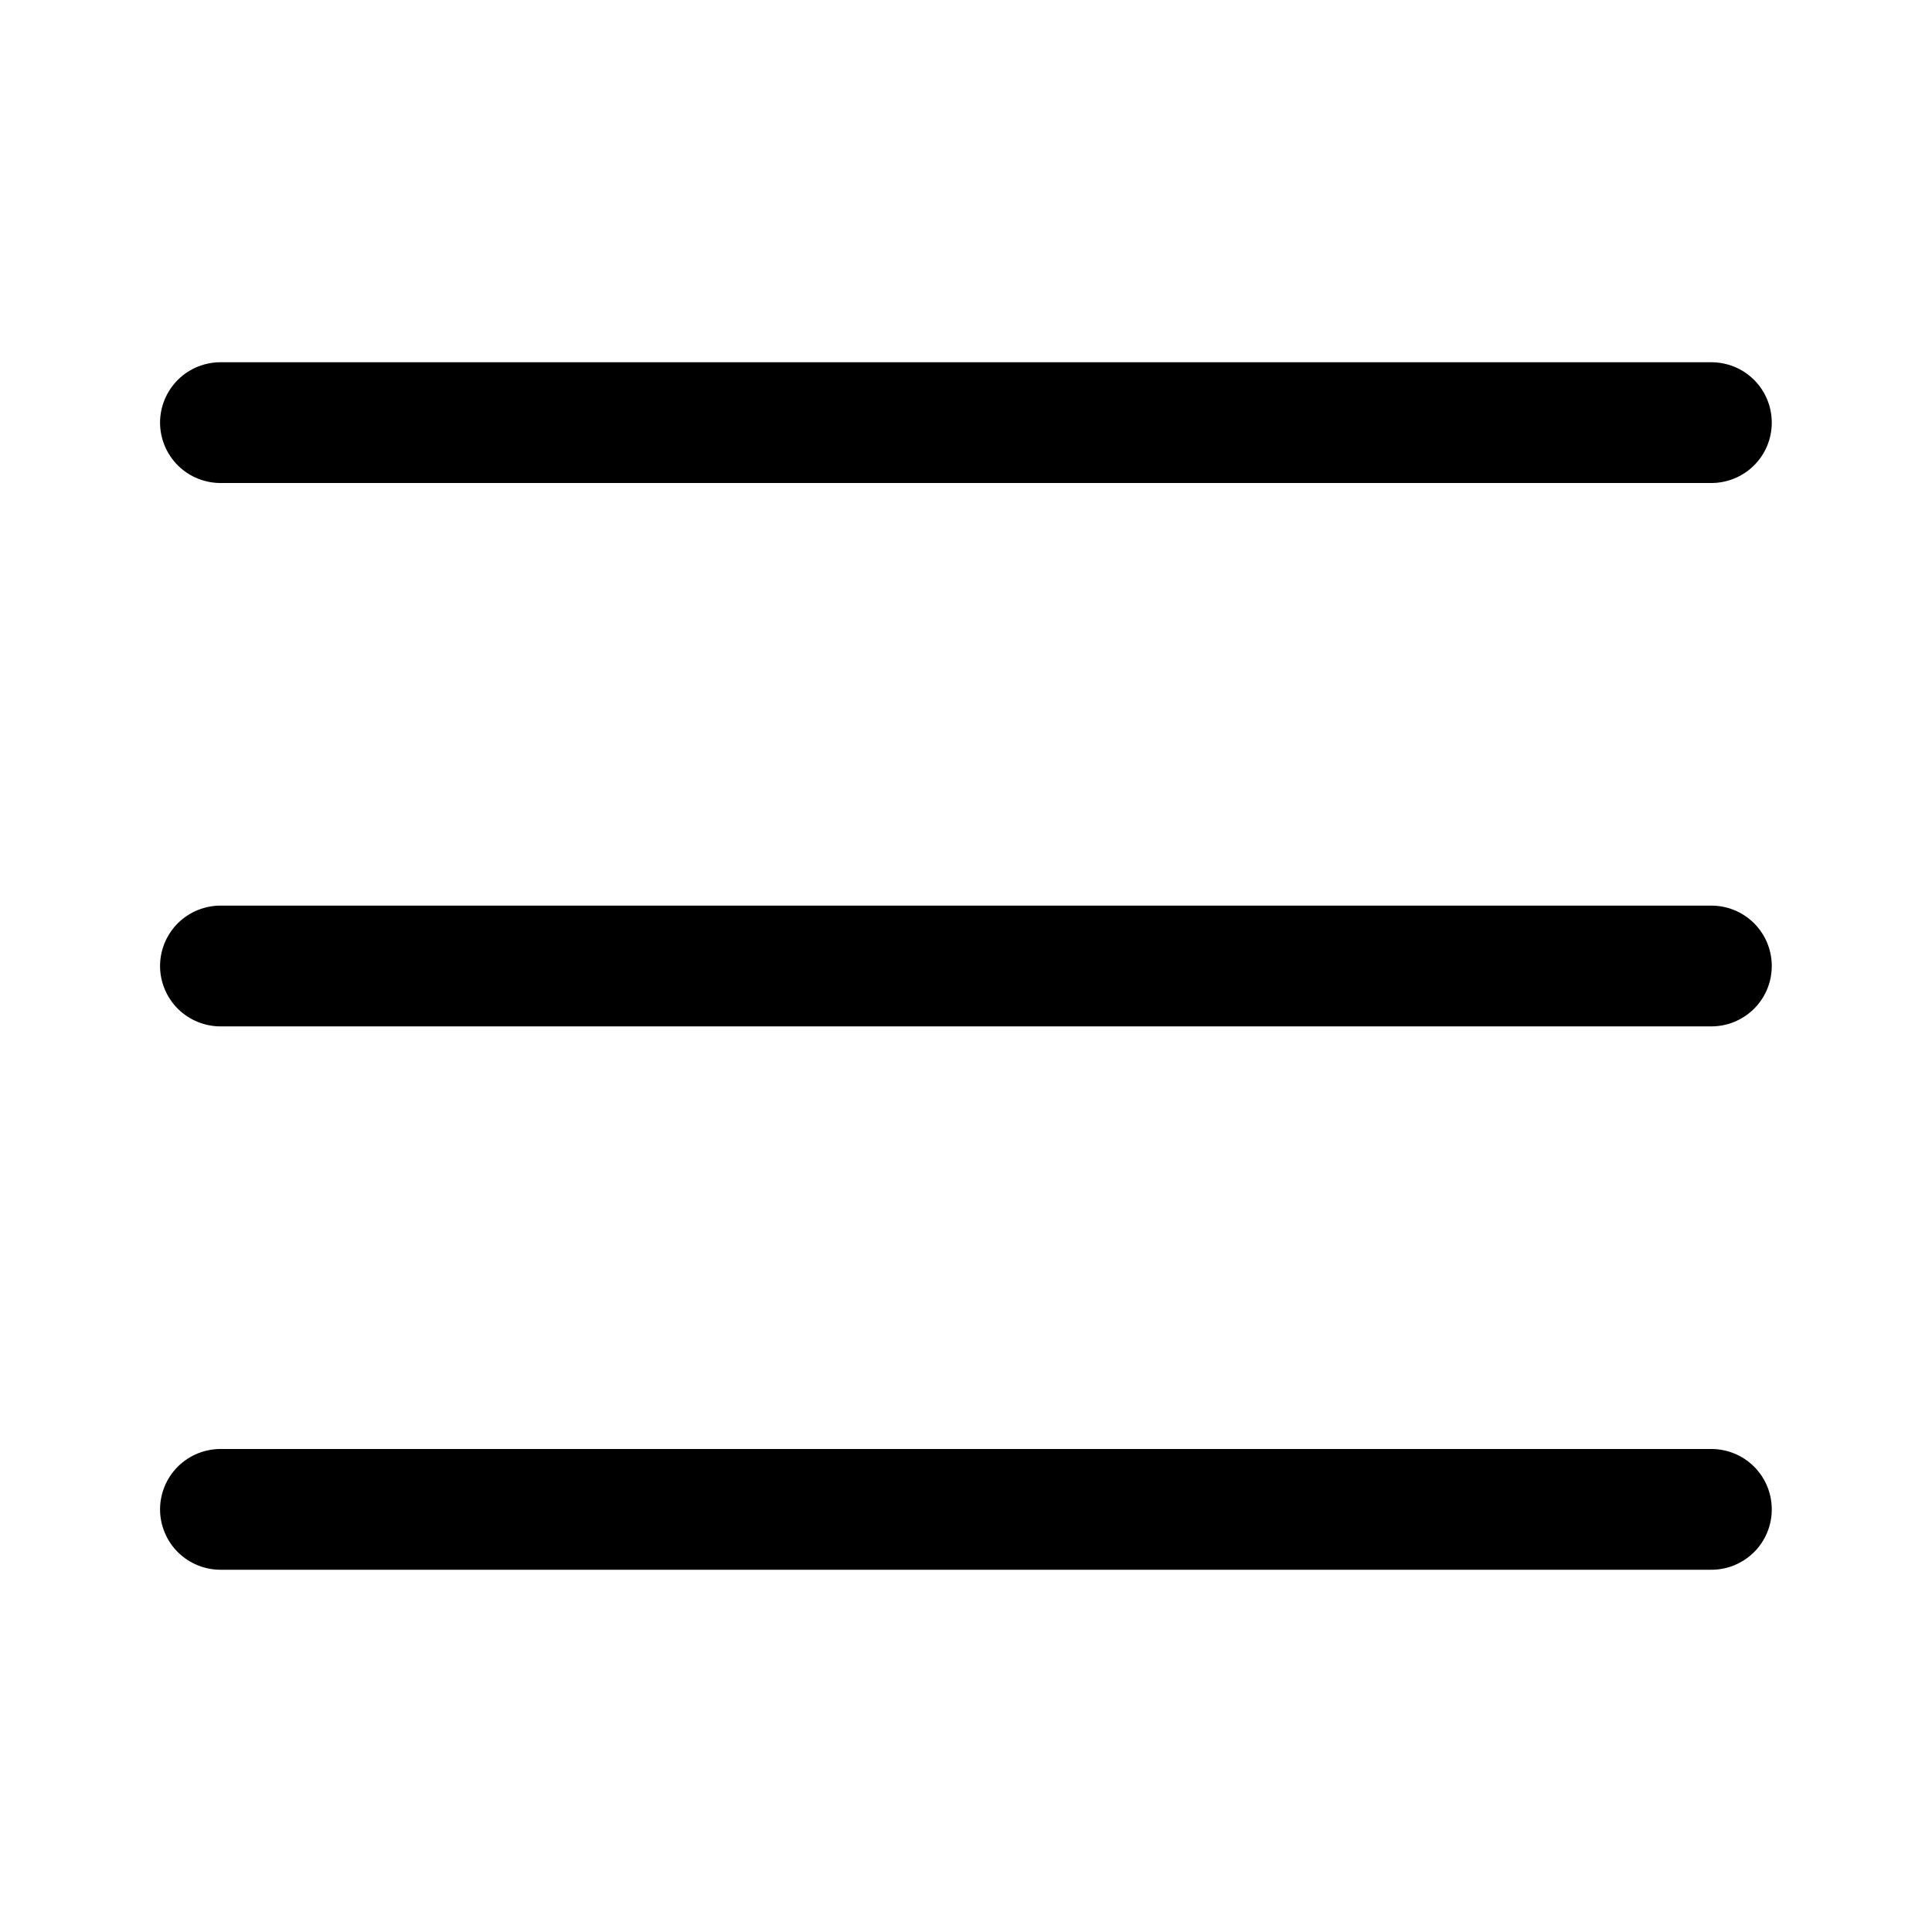 <svg width="32" height="32" viewBox="0 0 32 32" fill="none" xmlns="http://www.w3.org/2000/svg">
<g id="Frame">
<path id="Vector" d="M3.666 6C3.533 5.998 3.402 6.023 3.279 6.072C3.156 6.121 3.044 6.195 2.949 6.288C2.855 6.381 2.78 6.492 2.729 6.614C2.678 6.736 2.651 6.867 2.651 7C2.651 7.133 2.678 7.264 2.729 7.386C2.78 7.508 2.855 7.619 2.949 7.712C3.044 7.805 3.156 7.879 3.279 7.928C3.402 7.977 3.533 8.002 3.666 8H28.332C28.465 8.002 28.596 7.977 28.719 7.928C28.842 7.879 28.954 7.805 29.049 7.712C29.143 7.619 29.218 7.508 29.269 7.386C29.32 7.264 29.346 7.133 29.346 7C29.346 6.867 29.32 6.736 29.269 6.614C29.218 6.492 29.143 6.381 29.049 6.288C28.954 6.195 28.842 6.121 28.719 6.072C28.596 6.023 28.465 5.998 28.332 6H3.666ZM3.666 15C3.533 14.998 3.402 15.023 3.279 15.072C3.156 15.121 3.044 15.195 2.949 15.288C2.855 15.381 2.78 15.492 2.729 15.614C2.678 15.736 2.651 15.867 2.651 16C2.651 16.133 2.678 16.264 2.729 16.386C2.78 16.508 2.855 16.619 2.949 16.712C3.044 16.805 3.156 16.878 3.279 16.928C3.402 16.977 3.533 17.002 3.666 17H28.332C28.465 17.002 28.596 16.977 28.719 16.928C28.842 16.878 28.954 16.805 29.049 16.712C29.143 16.619 29.218 16.508 29.269 16.386C29.32 16.264 29.346 16.133 29.346 16C29.346 15.867 29.32 15.736 29.269 15.614C29.218 15.492 29.143 15.381 29.049 15.288C28.954 15.195 28.842 15.121 28.719 15.072C28.596 15.023 28.465 14.998 28.332 15H3.666ZM3.666 24C3.533 23.998 3.402 24.023 3.279 24.072C3.156 24.121 3.044 24.195 2.949 24.288C2.855 24.381 2.78 24.492 2.729 24.614C2.678 24.736 2.651 24.867 2.651 25C2.651 25.133 2.678 25.264 2.729 25.386C2.78 25.508 2.855 25.619 2.949 25.712C3.044 25.805 3.156 25.878 3.279 25.928C3.402 25.977 3.533 26.002 3.666 26H28.332C28.465 26.002 28.596 25.977 28.719 25.928C28.842 25.878 28.954 25.805 29.049 25.712C29.143 25.619 29.218 25.508 29.269 25.386C29.32 25.264 29.346 25.133 29.346 25C29.346 24.867 29.32 24.736 29.269 24.614C29.218 24.492 29.143 24.381 29.049 24.288C28.954 24.195 28.842 24.121 28.719 24.072C28.596 24.023 28.465 23.998 28.332 24H3.666Z" fill="black"/>
</g>
</svg>
